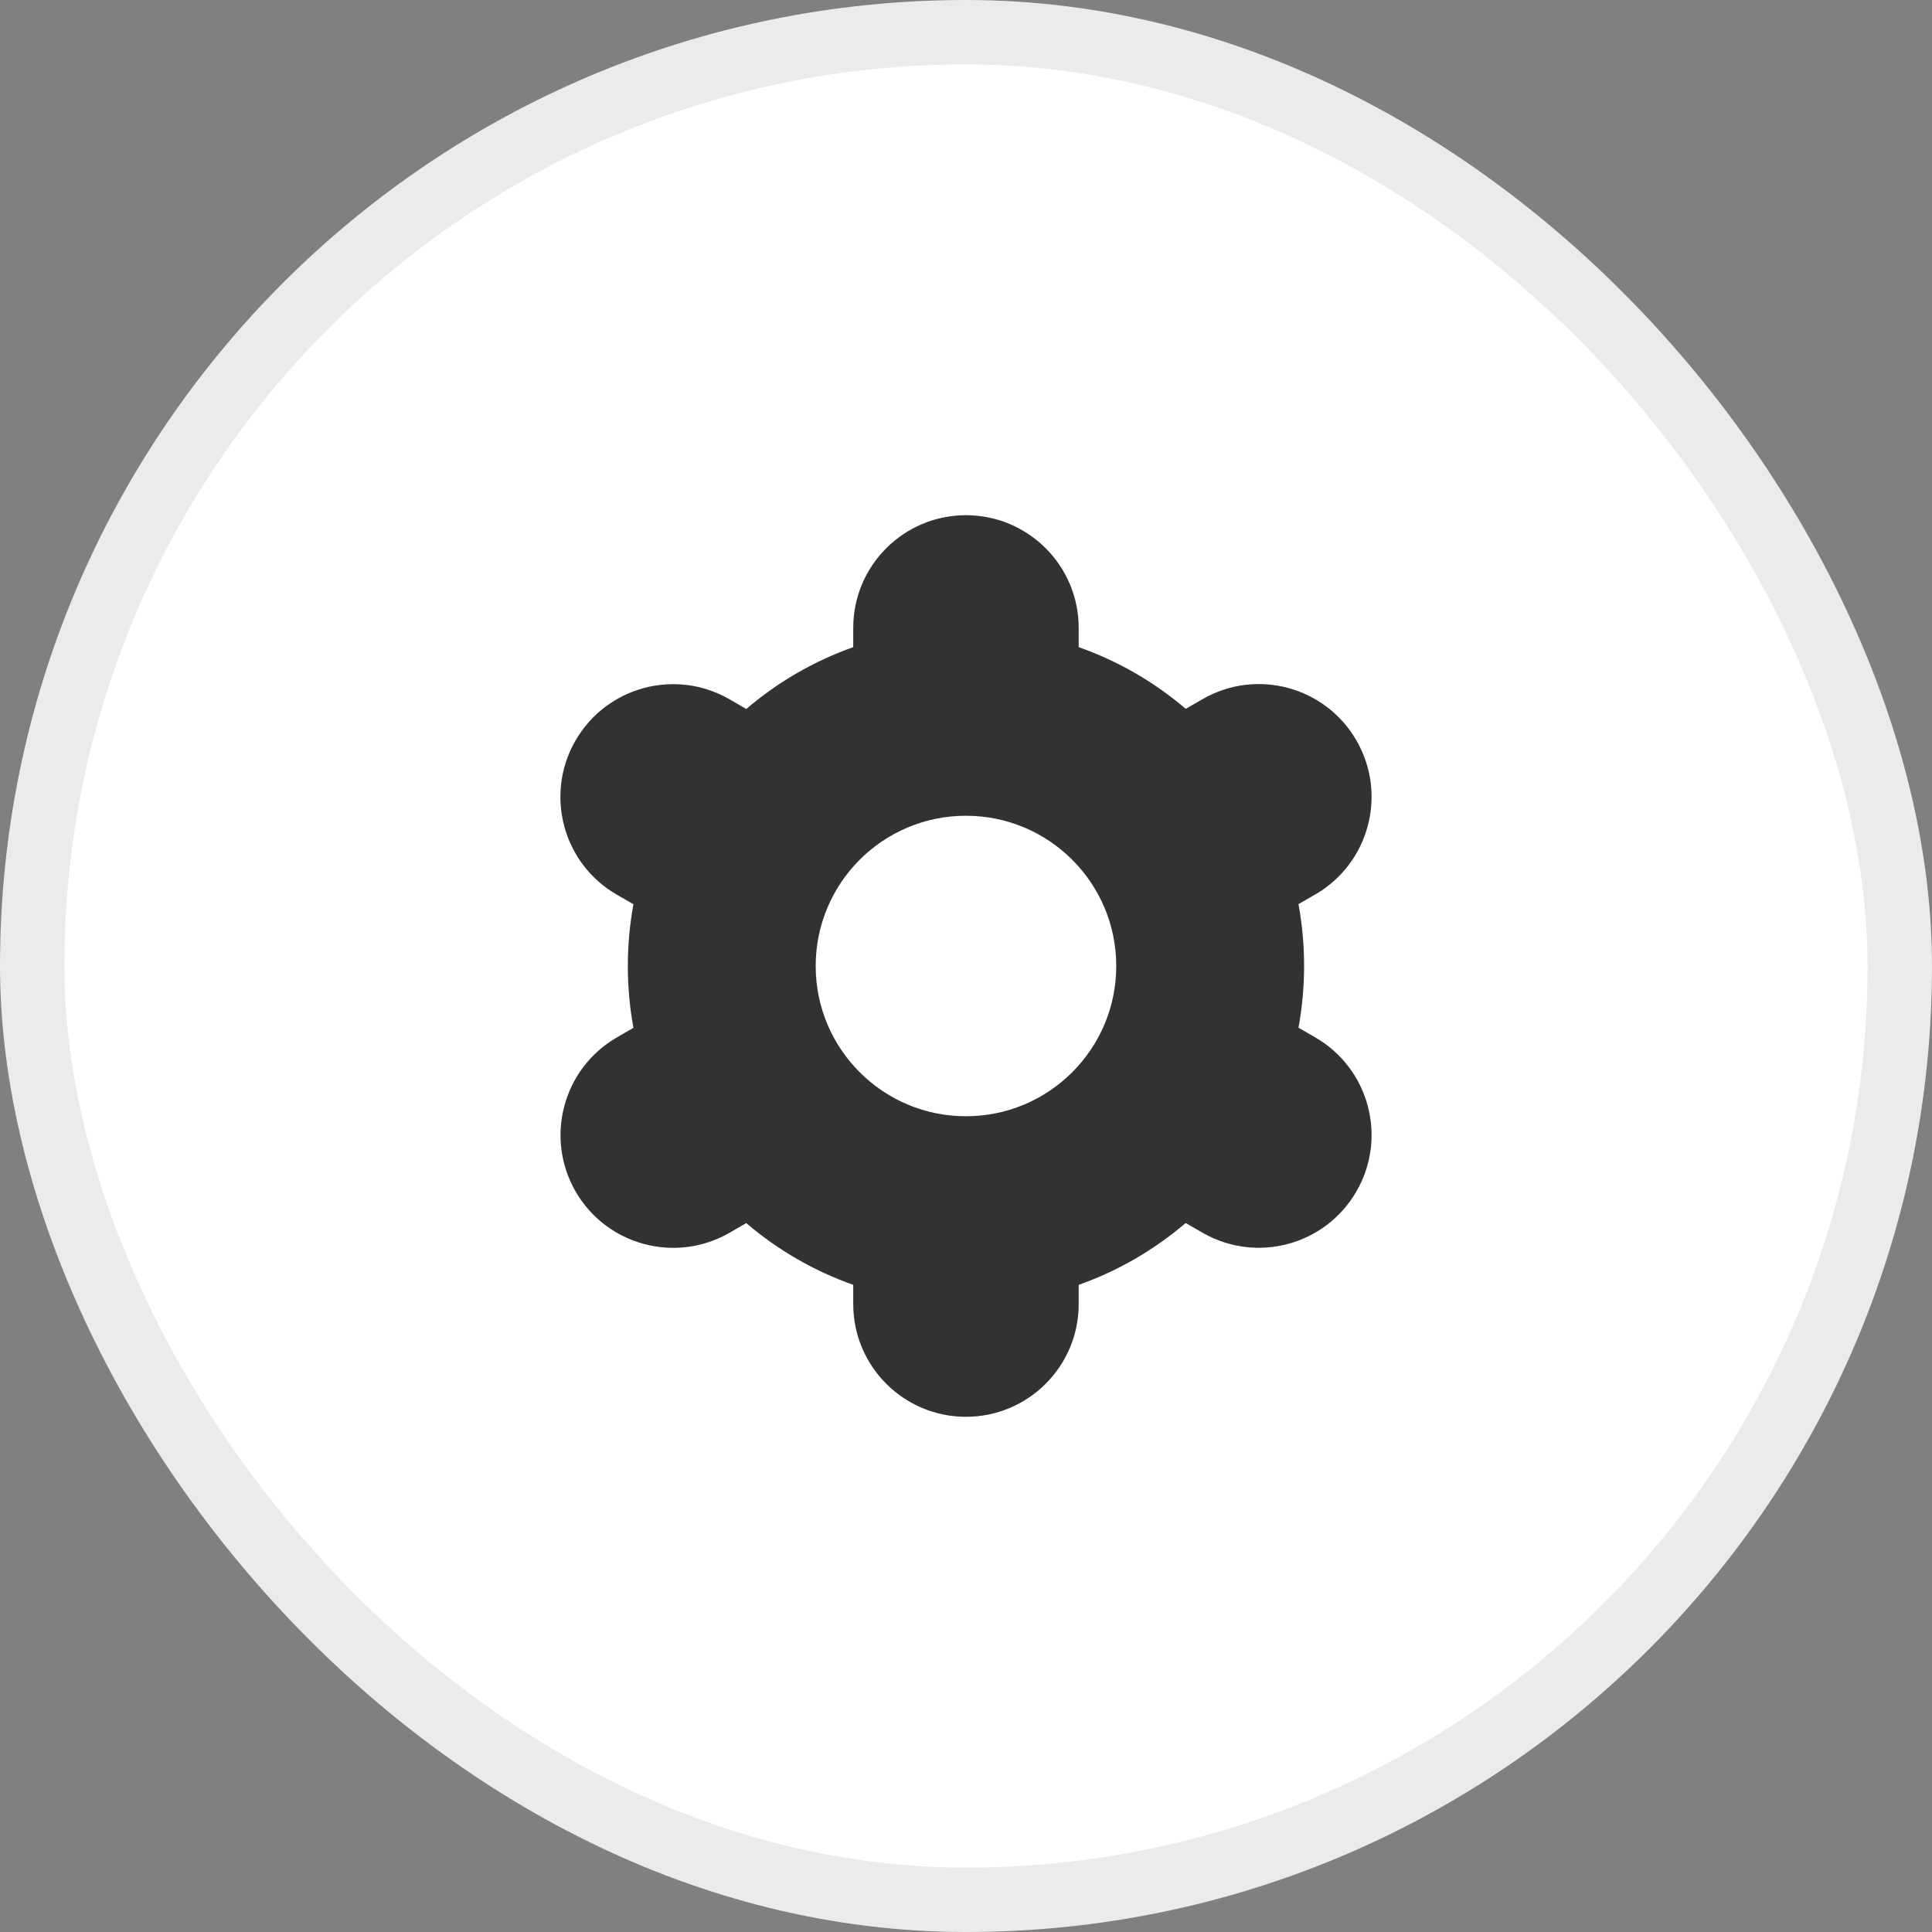 <svg width="30" height="30" viewBox="0 0 30 30" fill="none" xmlns="http://www.w3.org/2000/svg">
<rect x="0" y="0" width="30" height="30" fill="#808080" stroke="none"/>
<rect x="0.5" y="0.5" width="29" height="29" rx="14.5" fill="white" stroke="#EBEBEB"/>
<g clip-path="url(#clip0_622_380)">
<path d="M8.937 18.5C9.419 19.337 10.489 19.625 11.327 19.143C11.328 19.142 11.328 19.142 11.329 19.142L11.588 18.992C12.078 19.411 12.641 19.736 13.249 19.951V20.25C13.249 21.216 14.033 22 14.999 22C15.966 22 16.75 21.216 16.75 20.25V19.951C17.358 19.736 17.921 19.41 18.411 18.991L18.672 19.141C19.509 19.624 20.58 19.337 21.063 18.499C21.547 17.662 21.259 16.591 20.422 16.108L20.163 15.958C20.279 15.324 20.279 14.674 20.163 14.039L20.422 13.89C21.259 13.407 21.547 12.336 21.063 11.498C20.58 10.661 19.509 10.373 18.672 10.857L18.412 11.007C17.922 10.588 17.358 10.263 16.75 10.049V9.75C16.75 8.784 15.966 8 14.999 8C14.033 8 13.249 8.784 13.249 9.75V10.049C12.641 10.264 12.078 10.59 11.588 11.009L11.327 10.858C10.49 10.375 9.419 10.662 8.936 11.5C8.453 12.338 8.74 13.408 9.577 13.892L9.836 14.041C9.72 14.675 9.72 15.326 9.836 15.96L9.577 16.11C8.742 16.594 8.456 17.663 8.937 18.5ZM14.999 12.667C16.288 12.667 17.333 13.711 17.333 15C17.333 16.289 16.288 17.333 14.999 17.333C13.711 17.333 12.666 16.289 12.666 15C12.666 13.711 13.711 12.667 14.999 12.667Z" fill="#323232"/>
</g>
<defs>
<clipPath id="clip0_622_380">
<rect width="14" height="14" fill="white" transform="translate(8 8)"/>
</clipPath>
</defs>
</svg>
